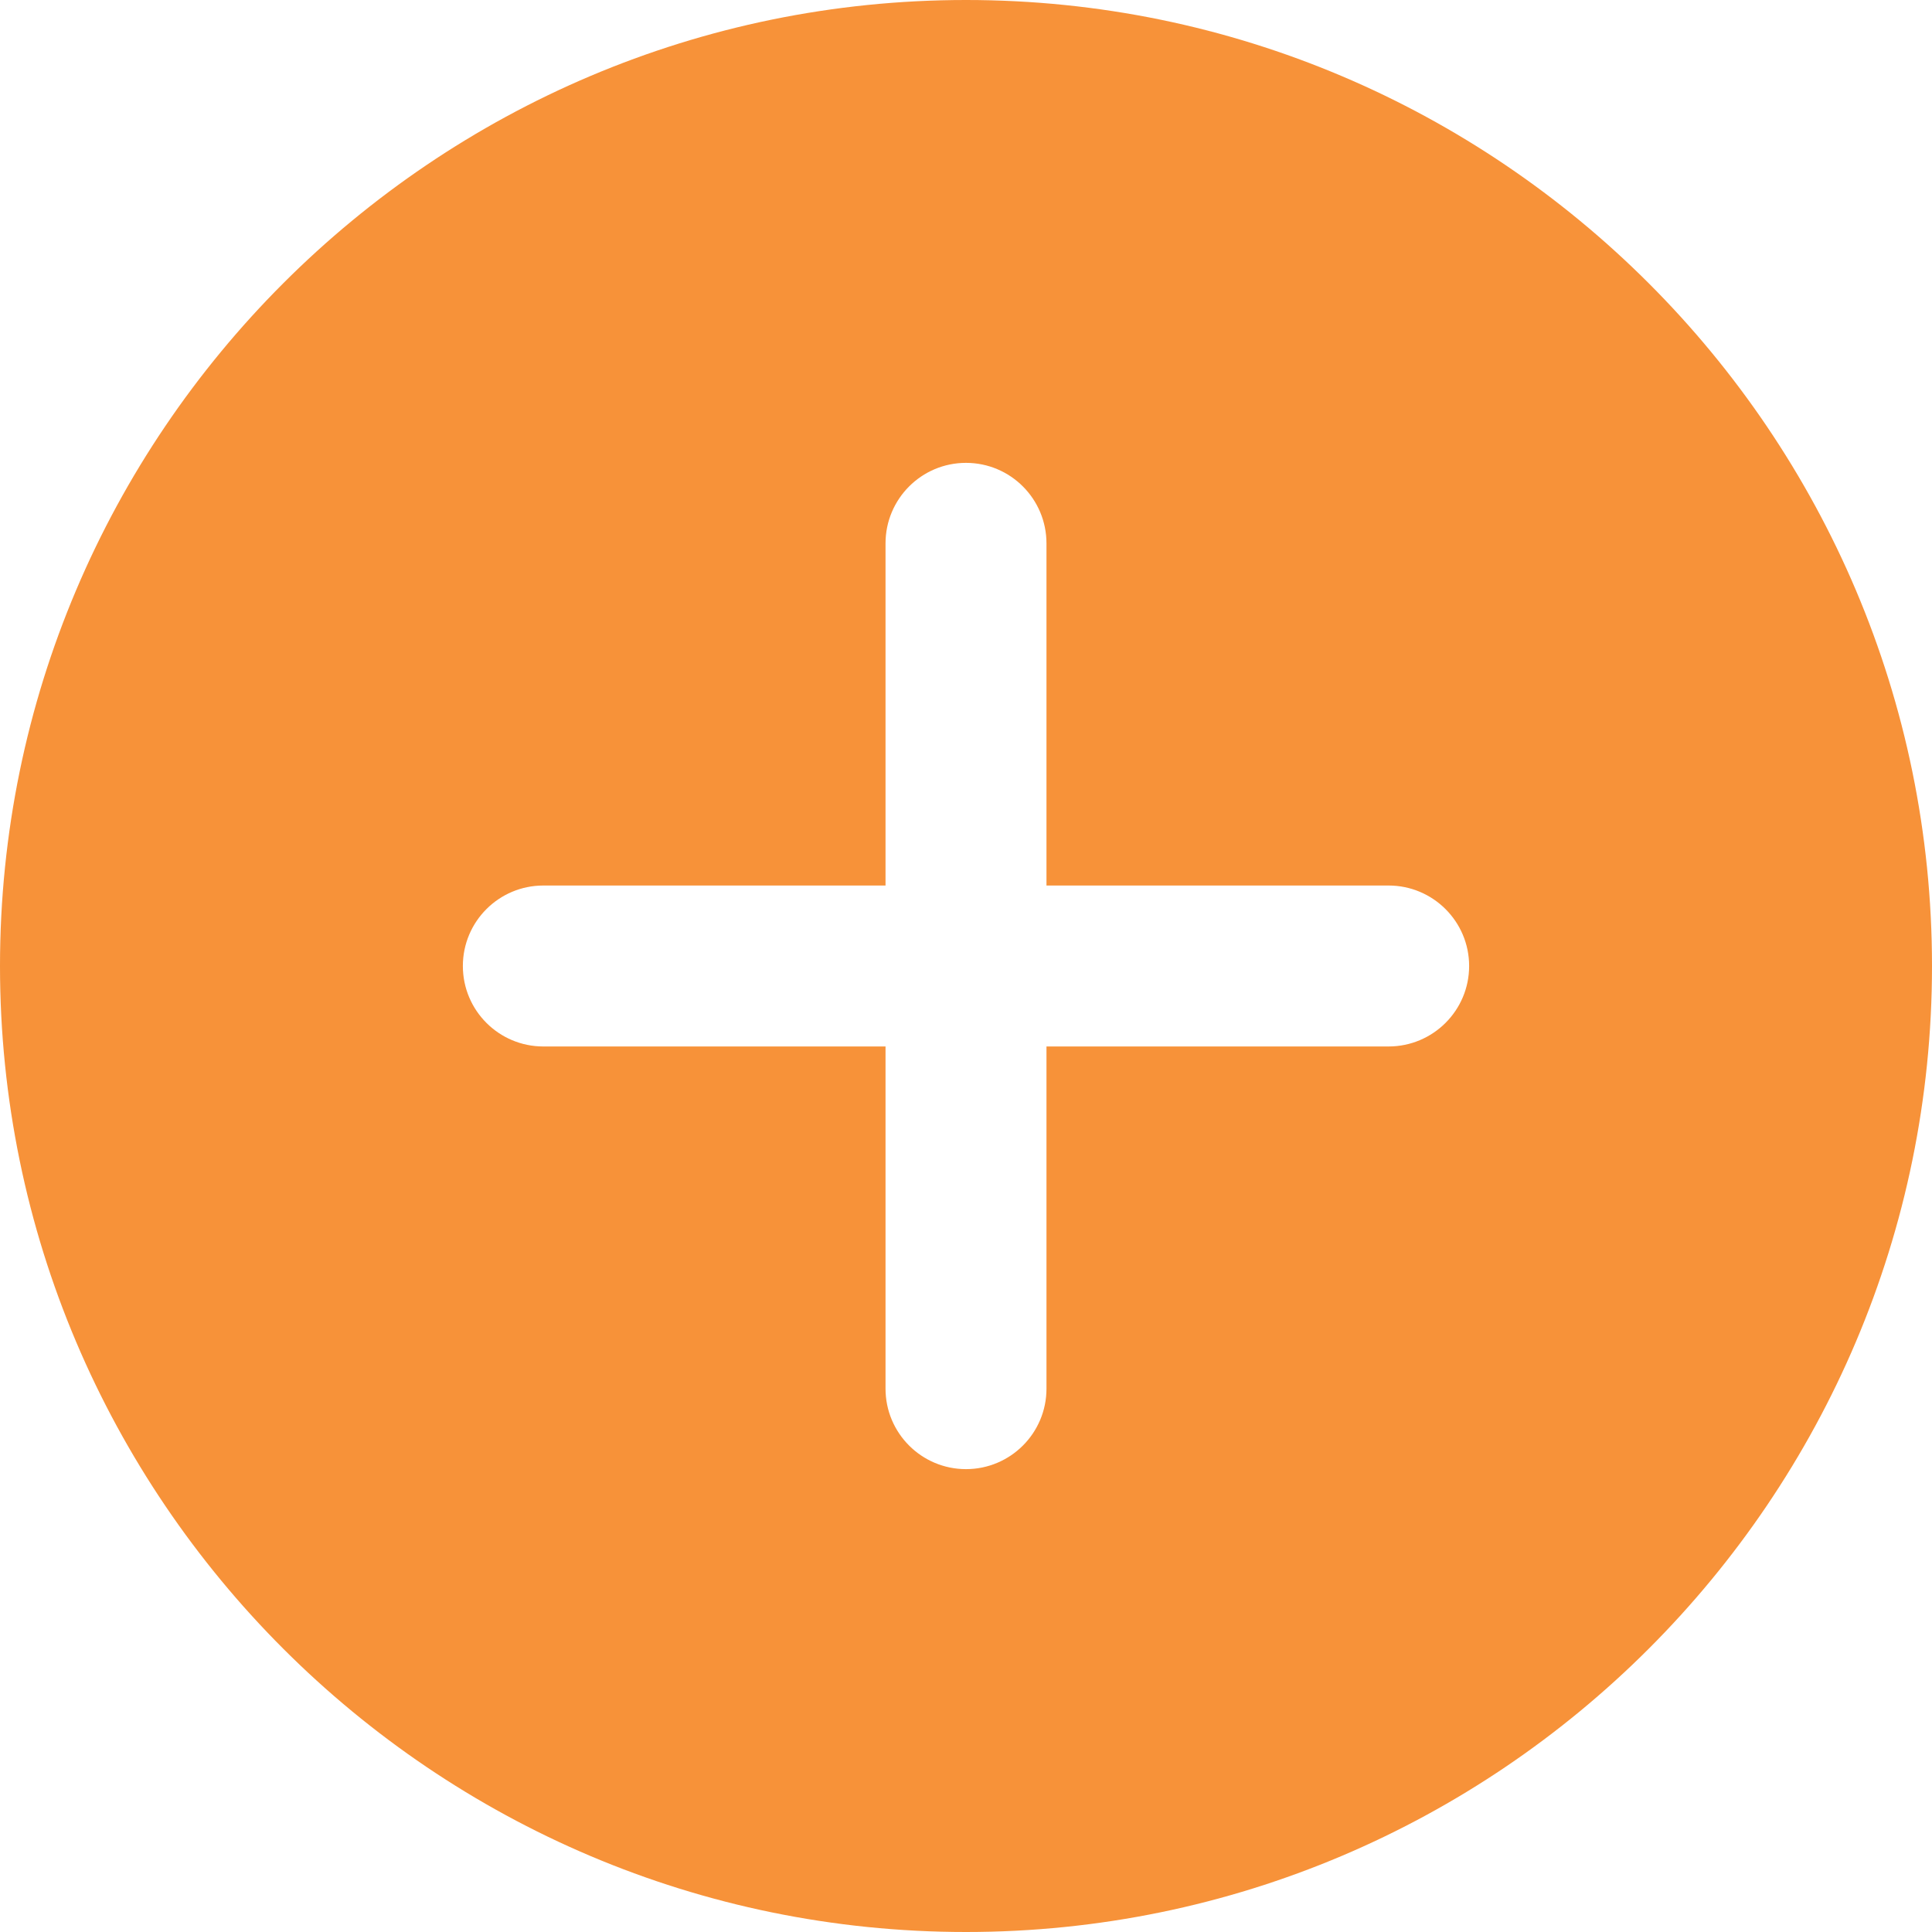 <svg xmlns="http://www.w3.org/2000/svg" width="26" height="26" viewBox="0 0 26 26">
    <g fill="none" fill-rule="evenodd">
        <g fill="#F79239">
            <g>
                <g>
                    <g>
                        <g>
                            <path d="M13 0C5.832 0 0 5.832 0 13s5.832 13 13 13 13-5.832 13-13S20.168 0 13 0zm5.687 14.083h-4.604v4.605c0 .598-.485 1.083-1.083 1.083s-1.083-.485-1.083-1.083v-4.605H7.312c-.598 0-1.083-.485-1.083-1.083s.485-1.083 1.083-1.083h4.605V7.313c0-.599.485-1.084 1.083-1.084s1.083.485 1.083 1.084v4.604h4.604c.598 0 1.084.485 1.084 1.083s-.486 1.083-1.084 1.083z" transform="translate(-690 -562) translate(550 55) translate(40 495) translate(100 12)"/>
                        </g>
                    </g>
                </g>
            </g>
        </g>
    </g>
</svg>
